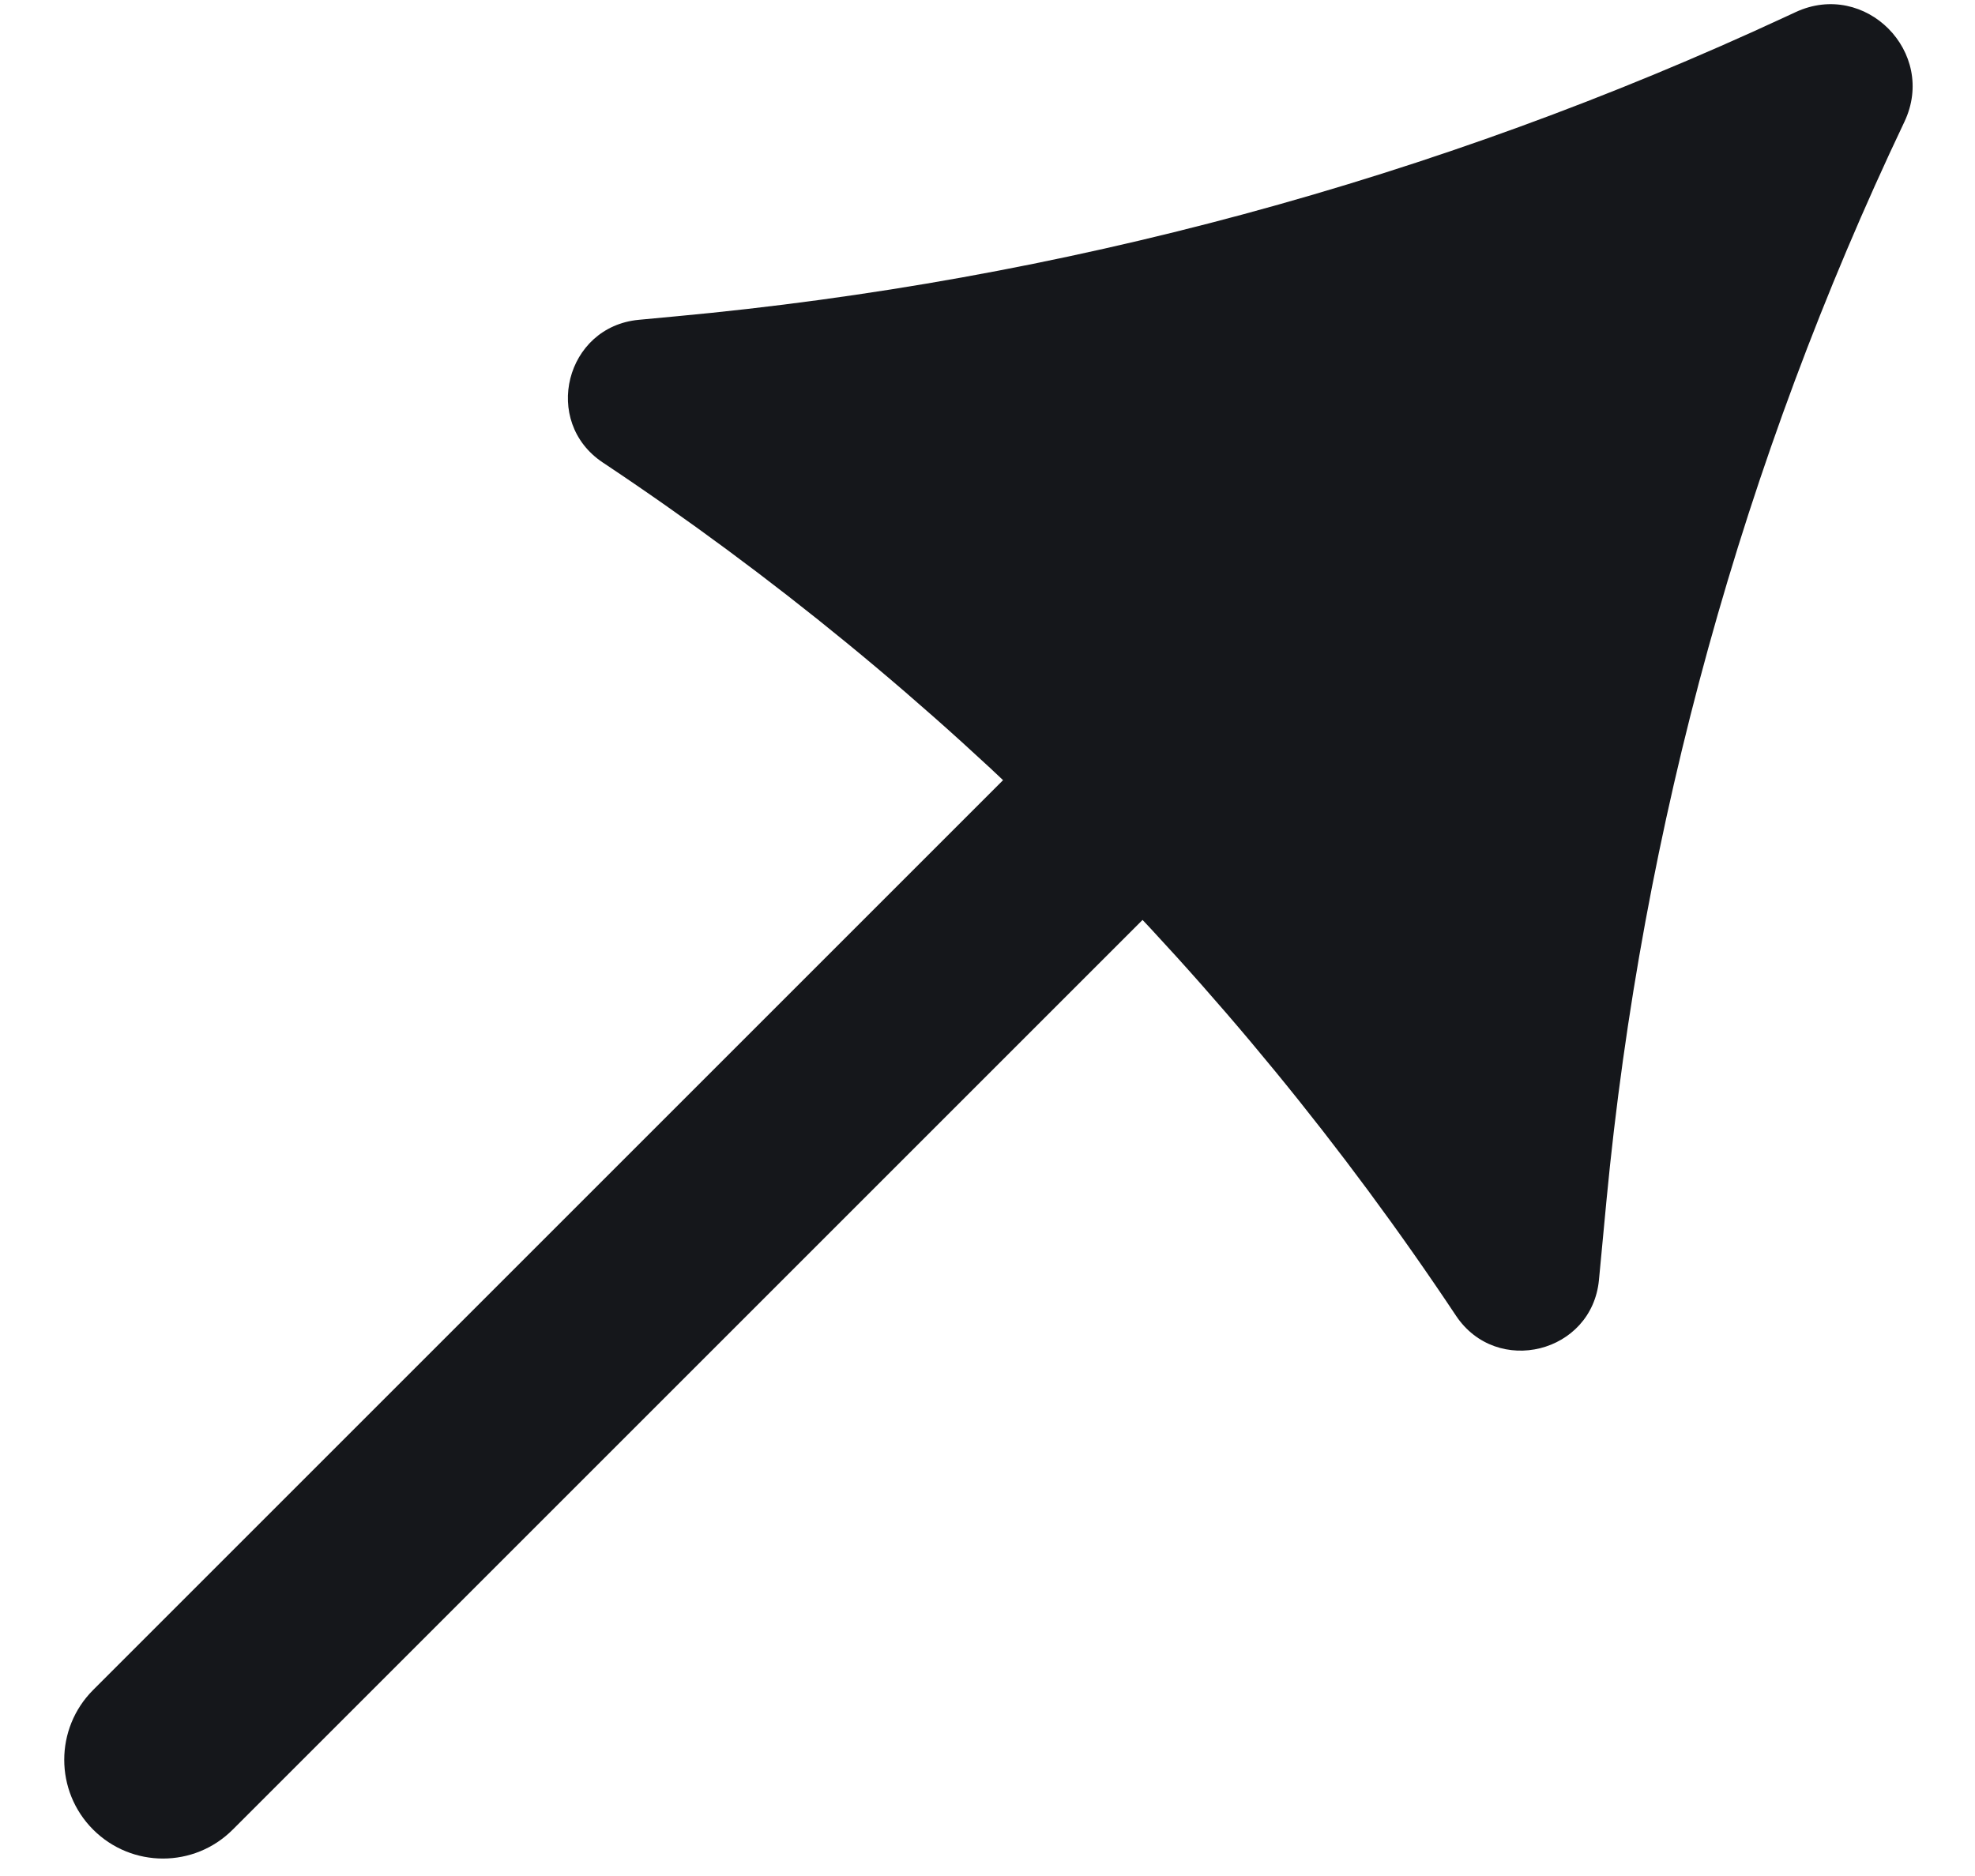 <svg width="20" height="19" viewBox="0 0 20 19" fill="none" xmlns="http://www.w3.org/2000/svg">
<path d="M18.183 0.123C18.889 -0.206 19.619 0.53 19.285 1.234C17.65 4.672 16.629 8.369 16.268 12.159L16.192 12.963C16.121 13.705 15.157 13.945 14.744 13.325C12.466 9.902 9.527 6.962 6.104 4.684C5.484 4.271 5.727 3.308 6.469 3.239L6.842 3.204C10.737 2.844 14.541 1.816 18.088 0.167L18.183 0.123Z" fill="#15171B"/>
<path d="M0.943 17.116C0.553 17.506 0.553 18.14 0.943 18.53C1.334 18.921 1.967 18.921 2.357 18.53L11.903 8.984C12.294 8.594 12.294 7.96 11.903 7.57C11.513 7.179 10.88 7.179 10.489 7.57L0.943 17.116Z" fill="#15171B"/>
</svg>
